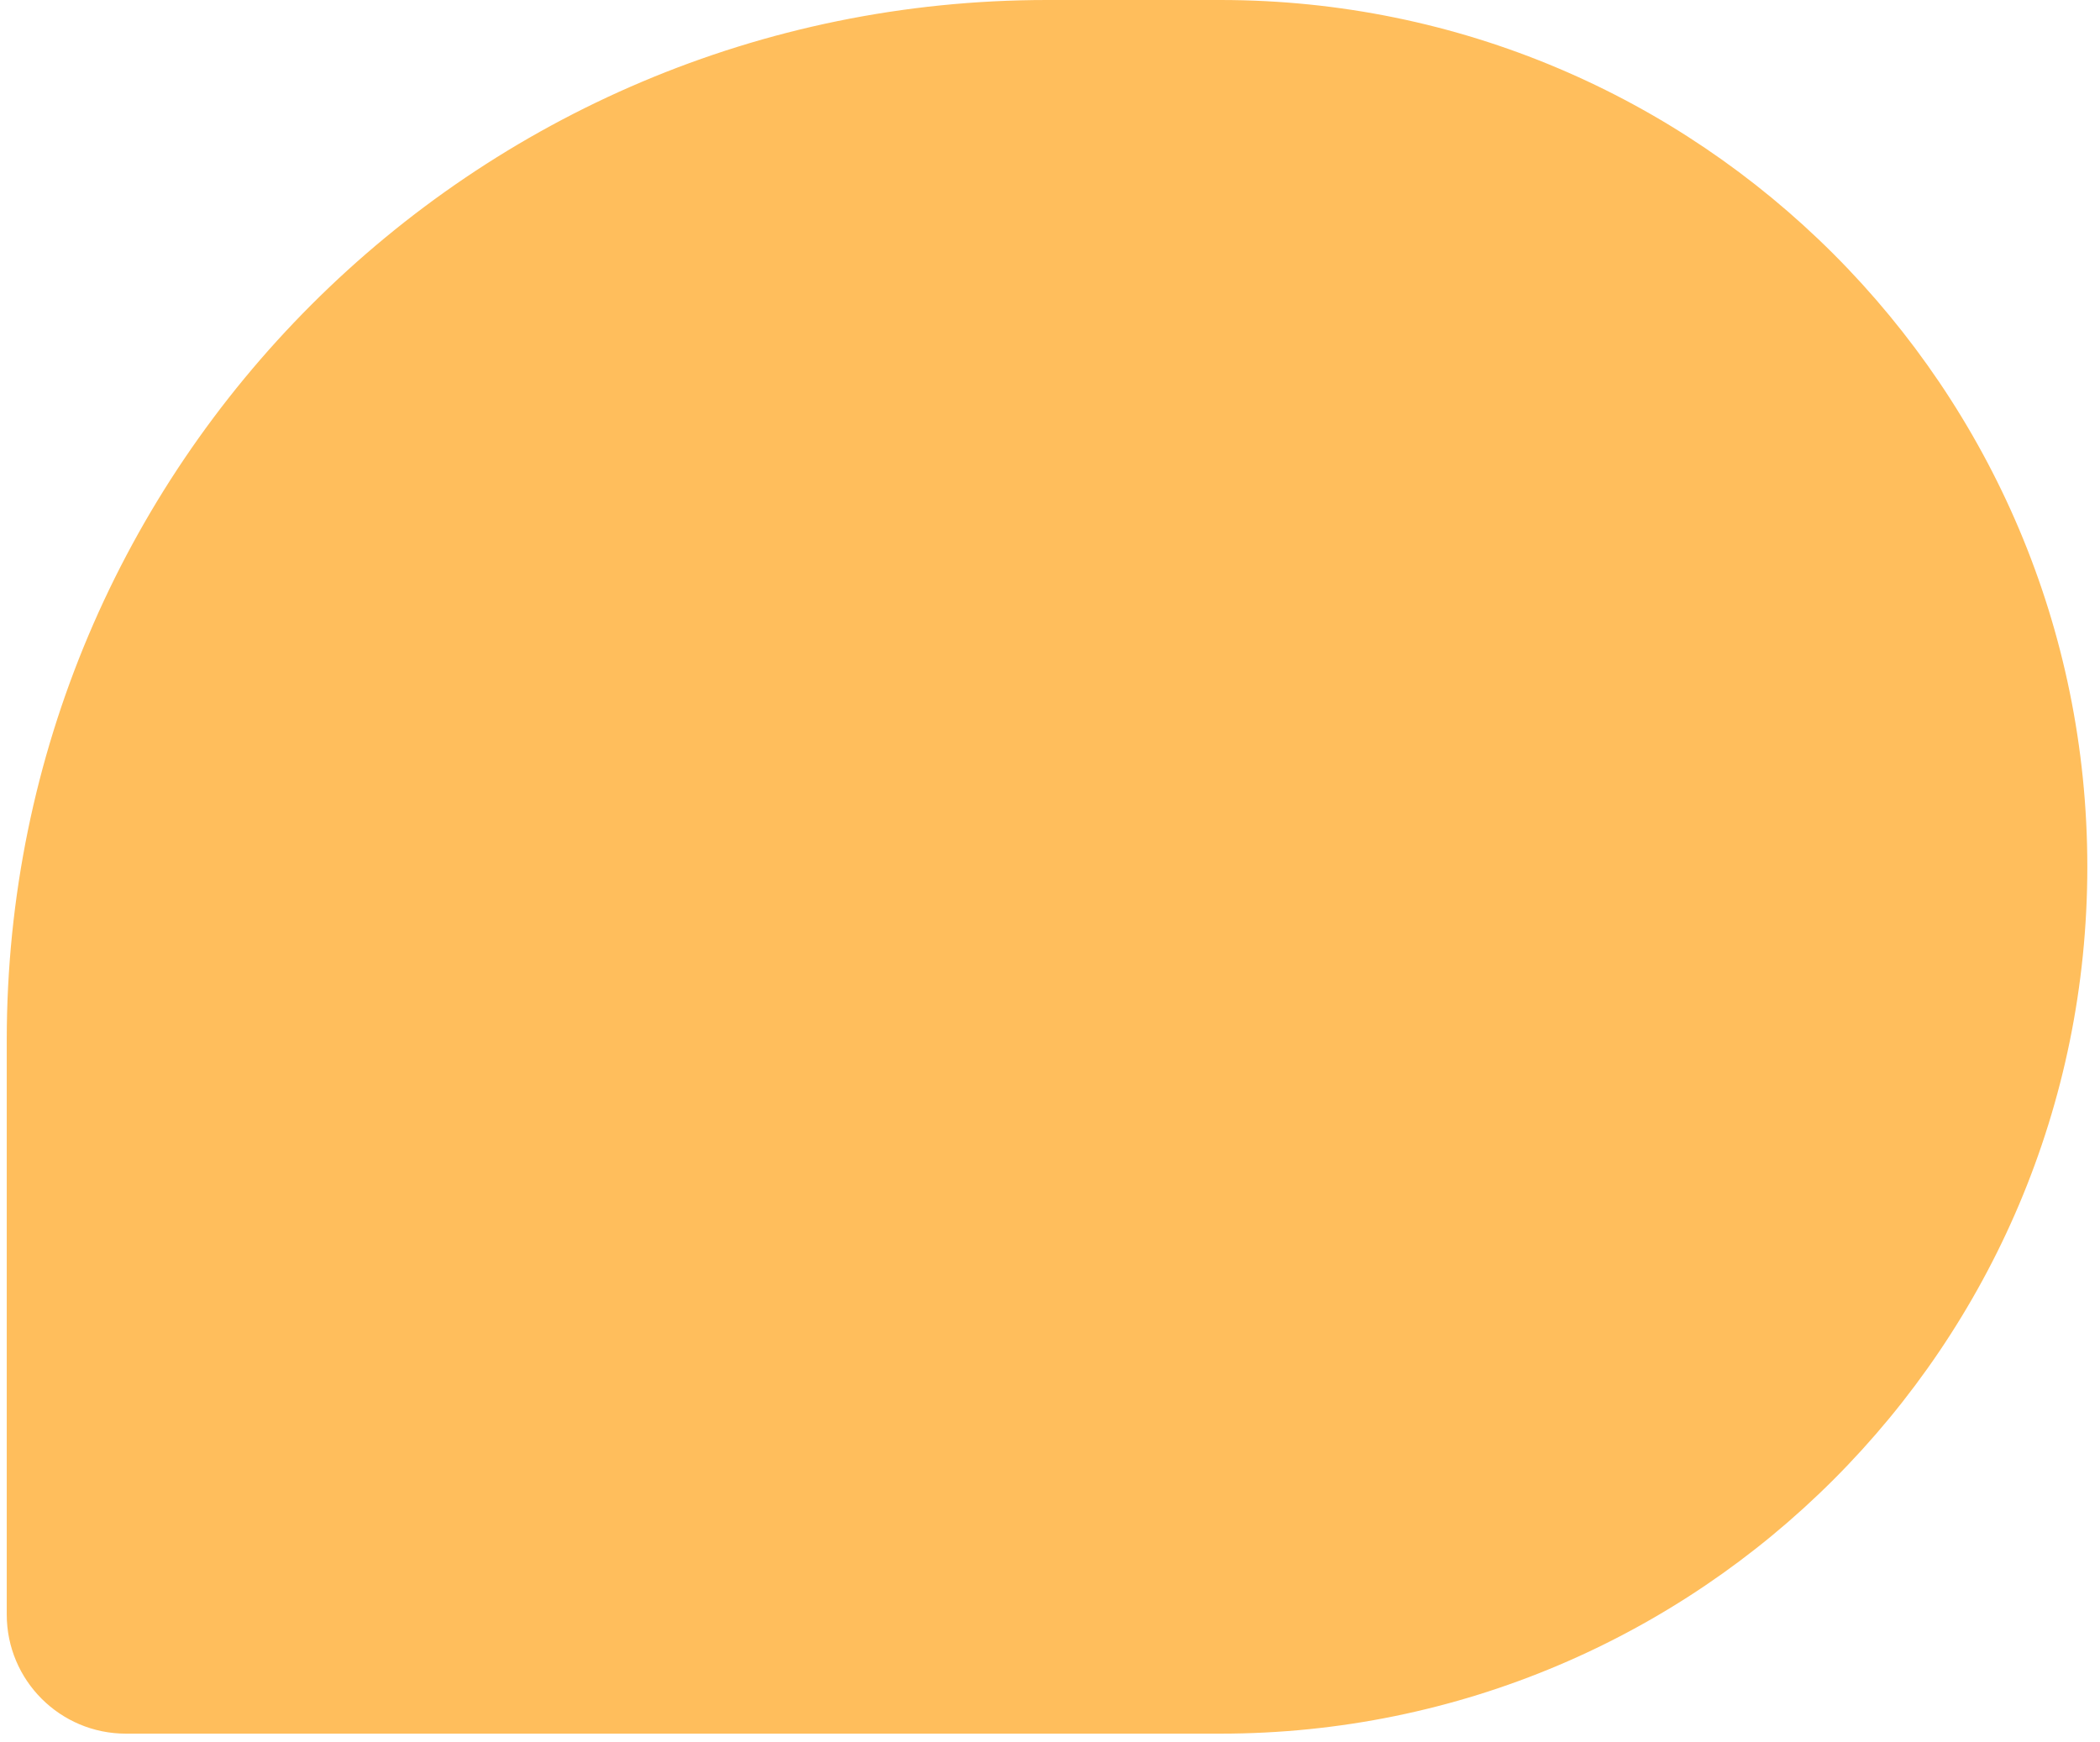 <svg width="141" height="117" viewBox="0 0 141 117" fill="none" xmlns="http://www.w3.org/2000/svg">
<path d="M0.453 69.848C0.453 31.272 31.725 0 70.301 0L81.943 0C114.089 0 140.149 26.06 140.149 58.206C140.149 90.353 114.089 116.413 81.943 116.413H8.453C4.035 116.413 0.453 112.831 0.453 108.413L0.453 69.848Z" fill="#FFBE5C"/>
</svg>
